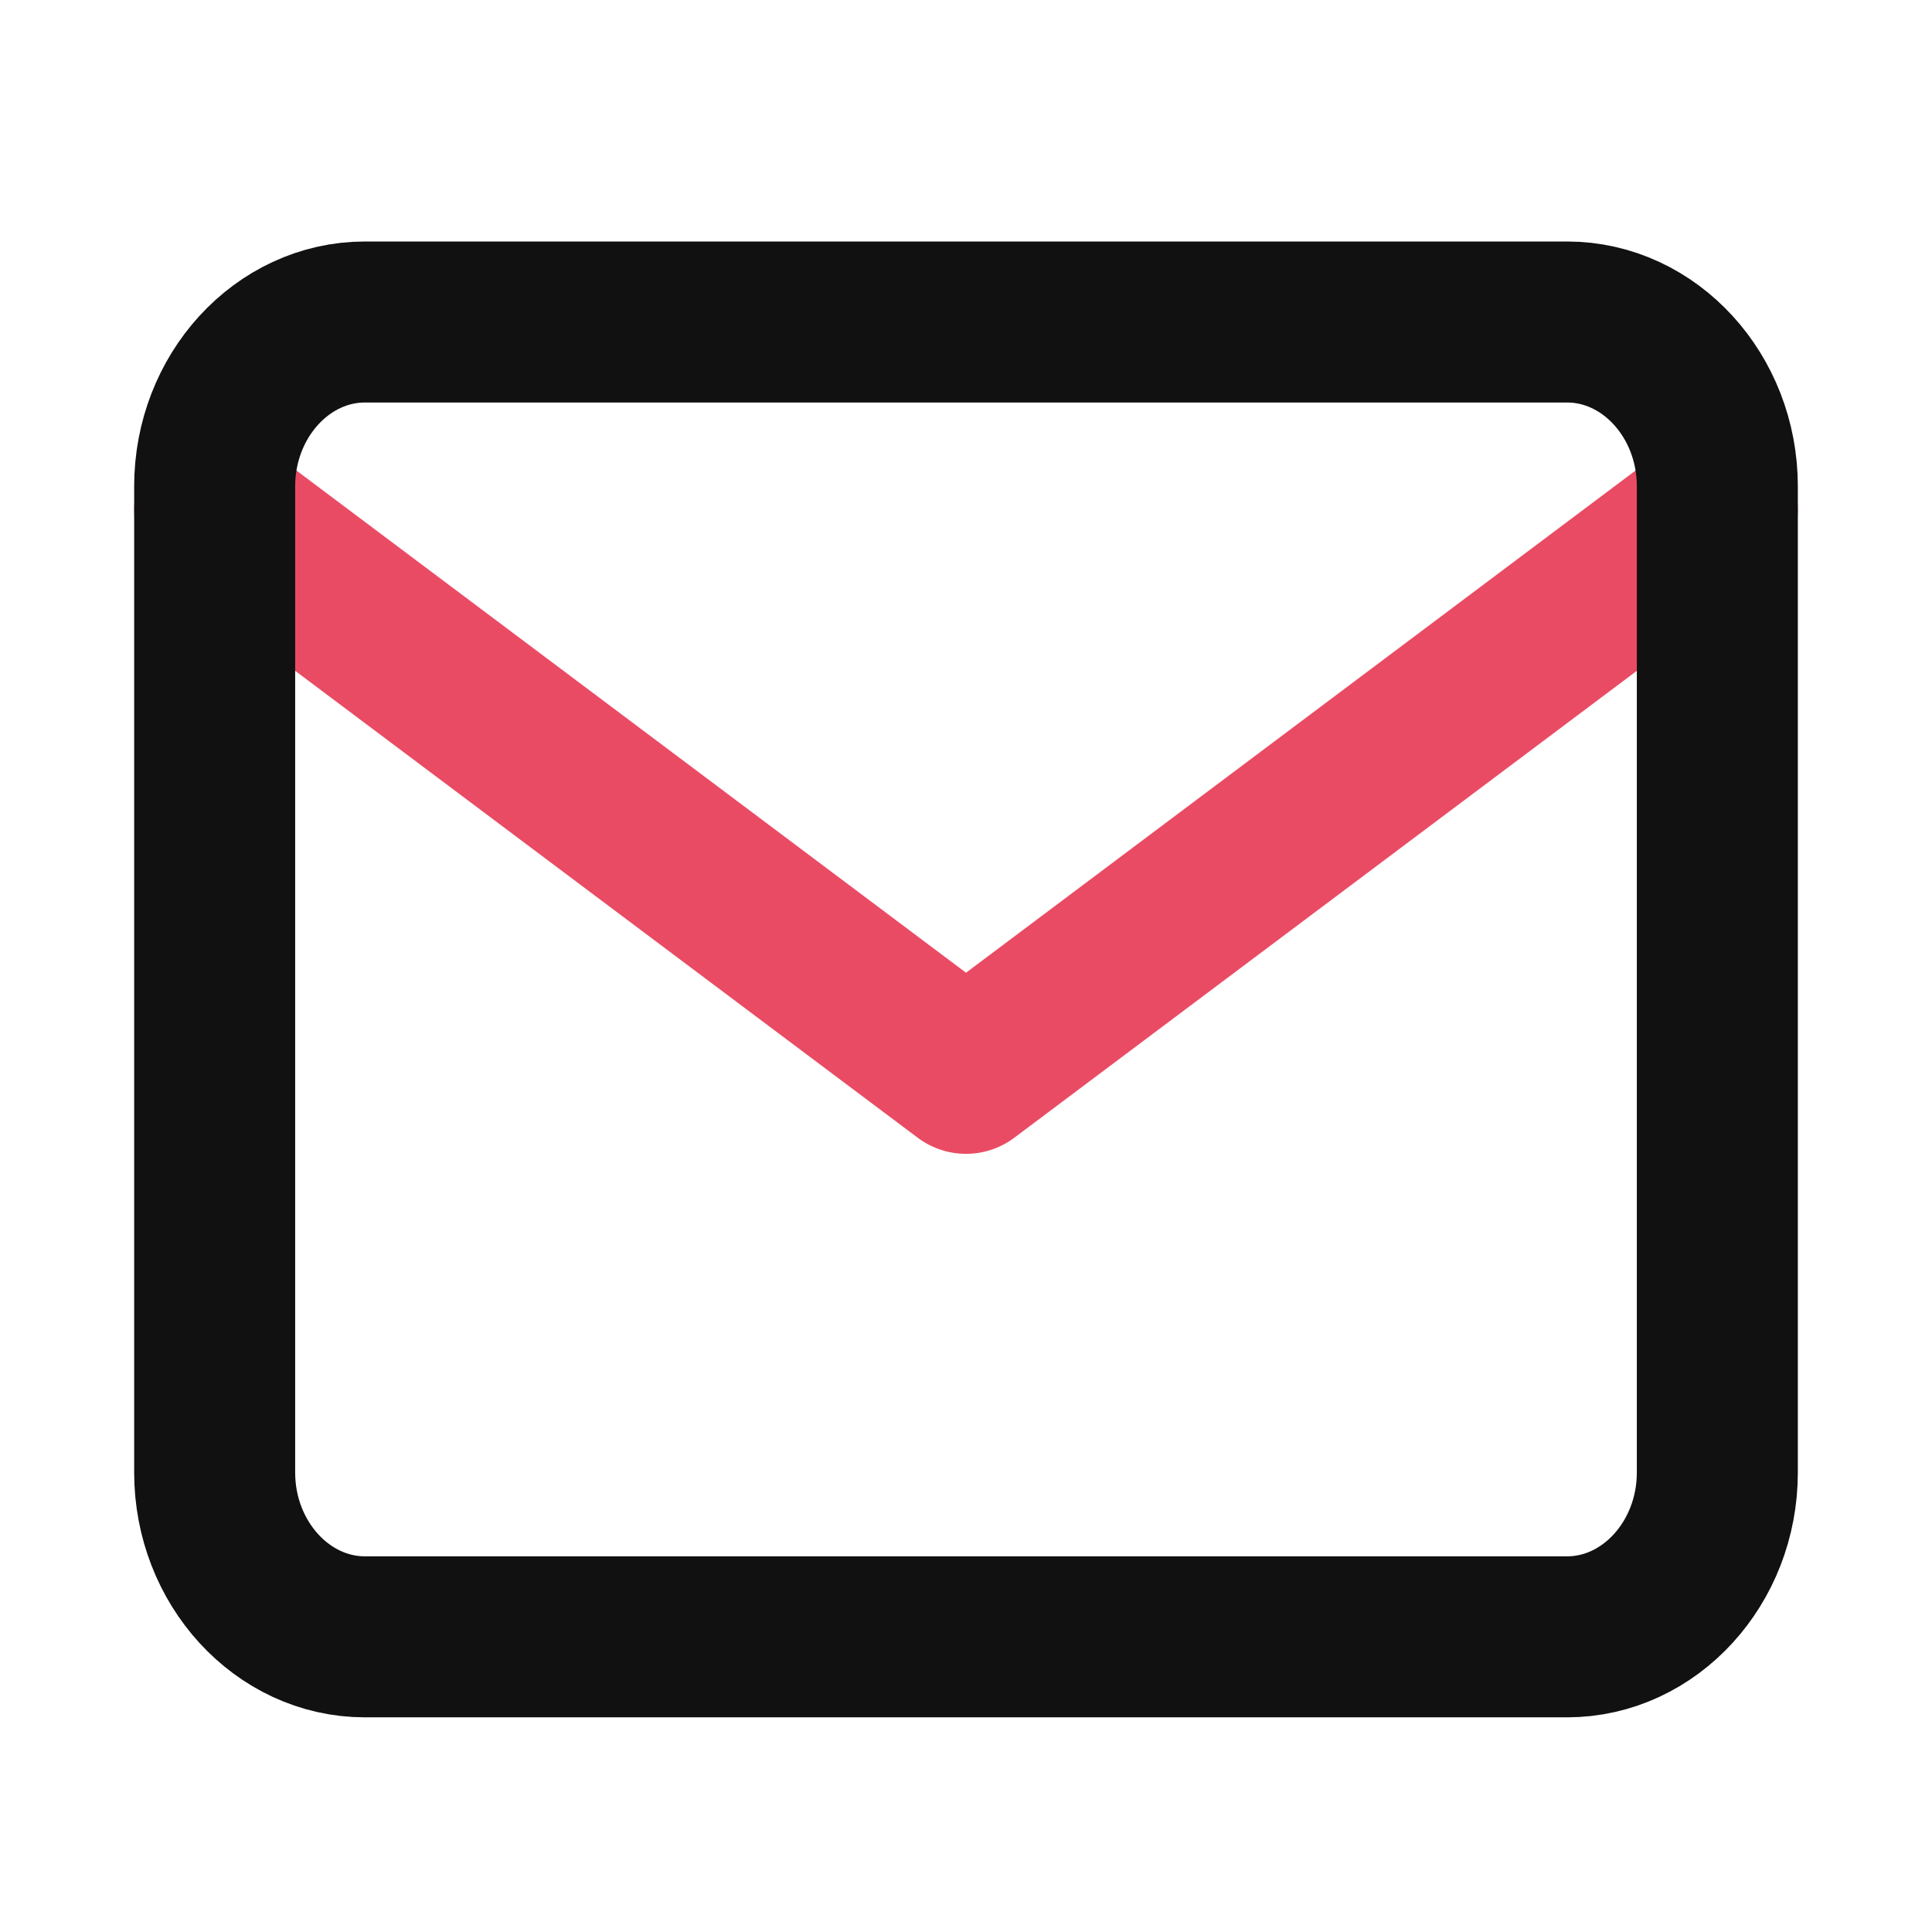 <svg width="36" height="36" viewBox="0 0 36 36" fill="none" xmlns="http://www.w3.org/2000/svg">
<g id="mail">
<g id="Group 40230">
<path id="Vector" d="M32 9.5L18 20L4 9.5" stroke="#ea4b64" stroke-width="3" stroke-linecap="round" stroke-linejoin="round"/>
<path id="Vector_2" d="M6.8 6H29.2C30.74 6 32 7.378 32 9.062V27.438C32 29.122 30.74 30.5 29.2 30.5H6.8C5.26 30.5 4 29.122 4 27.438V9.062C4 7.378 5.26 6 6.8 6Z" stroke="#111111" stroke-width="3" stroke-linecap="round" stroke-linejoin="round"/>
</g>
</g>
</svg>
